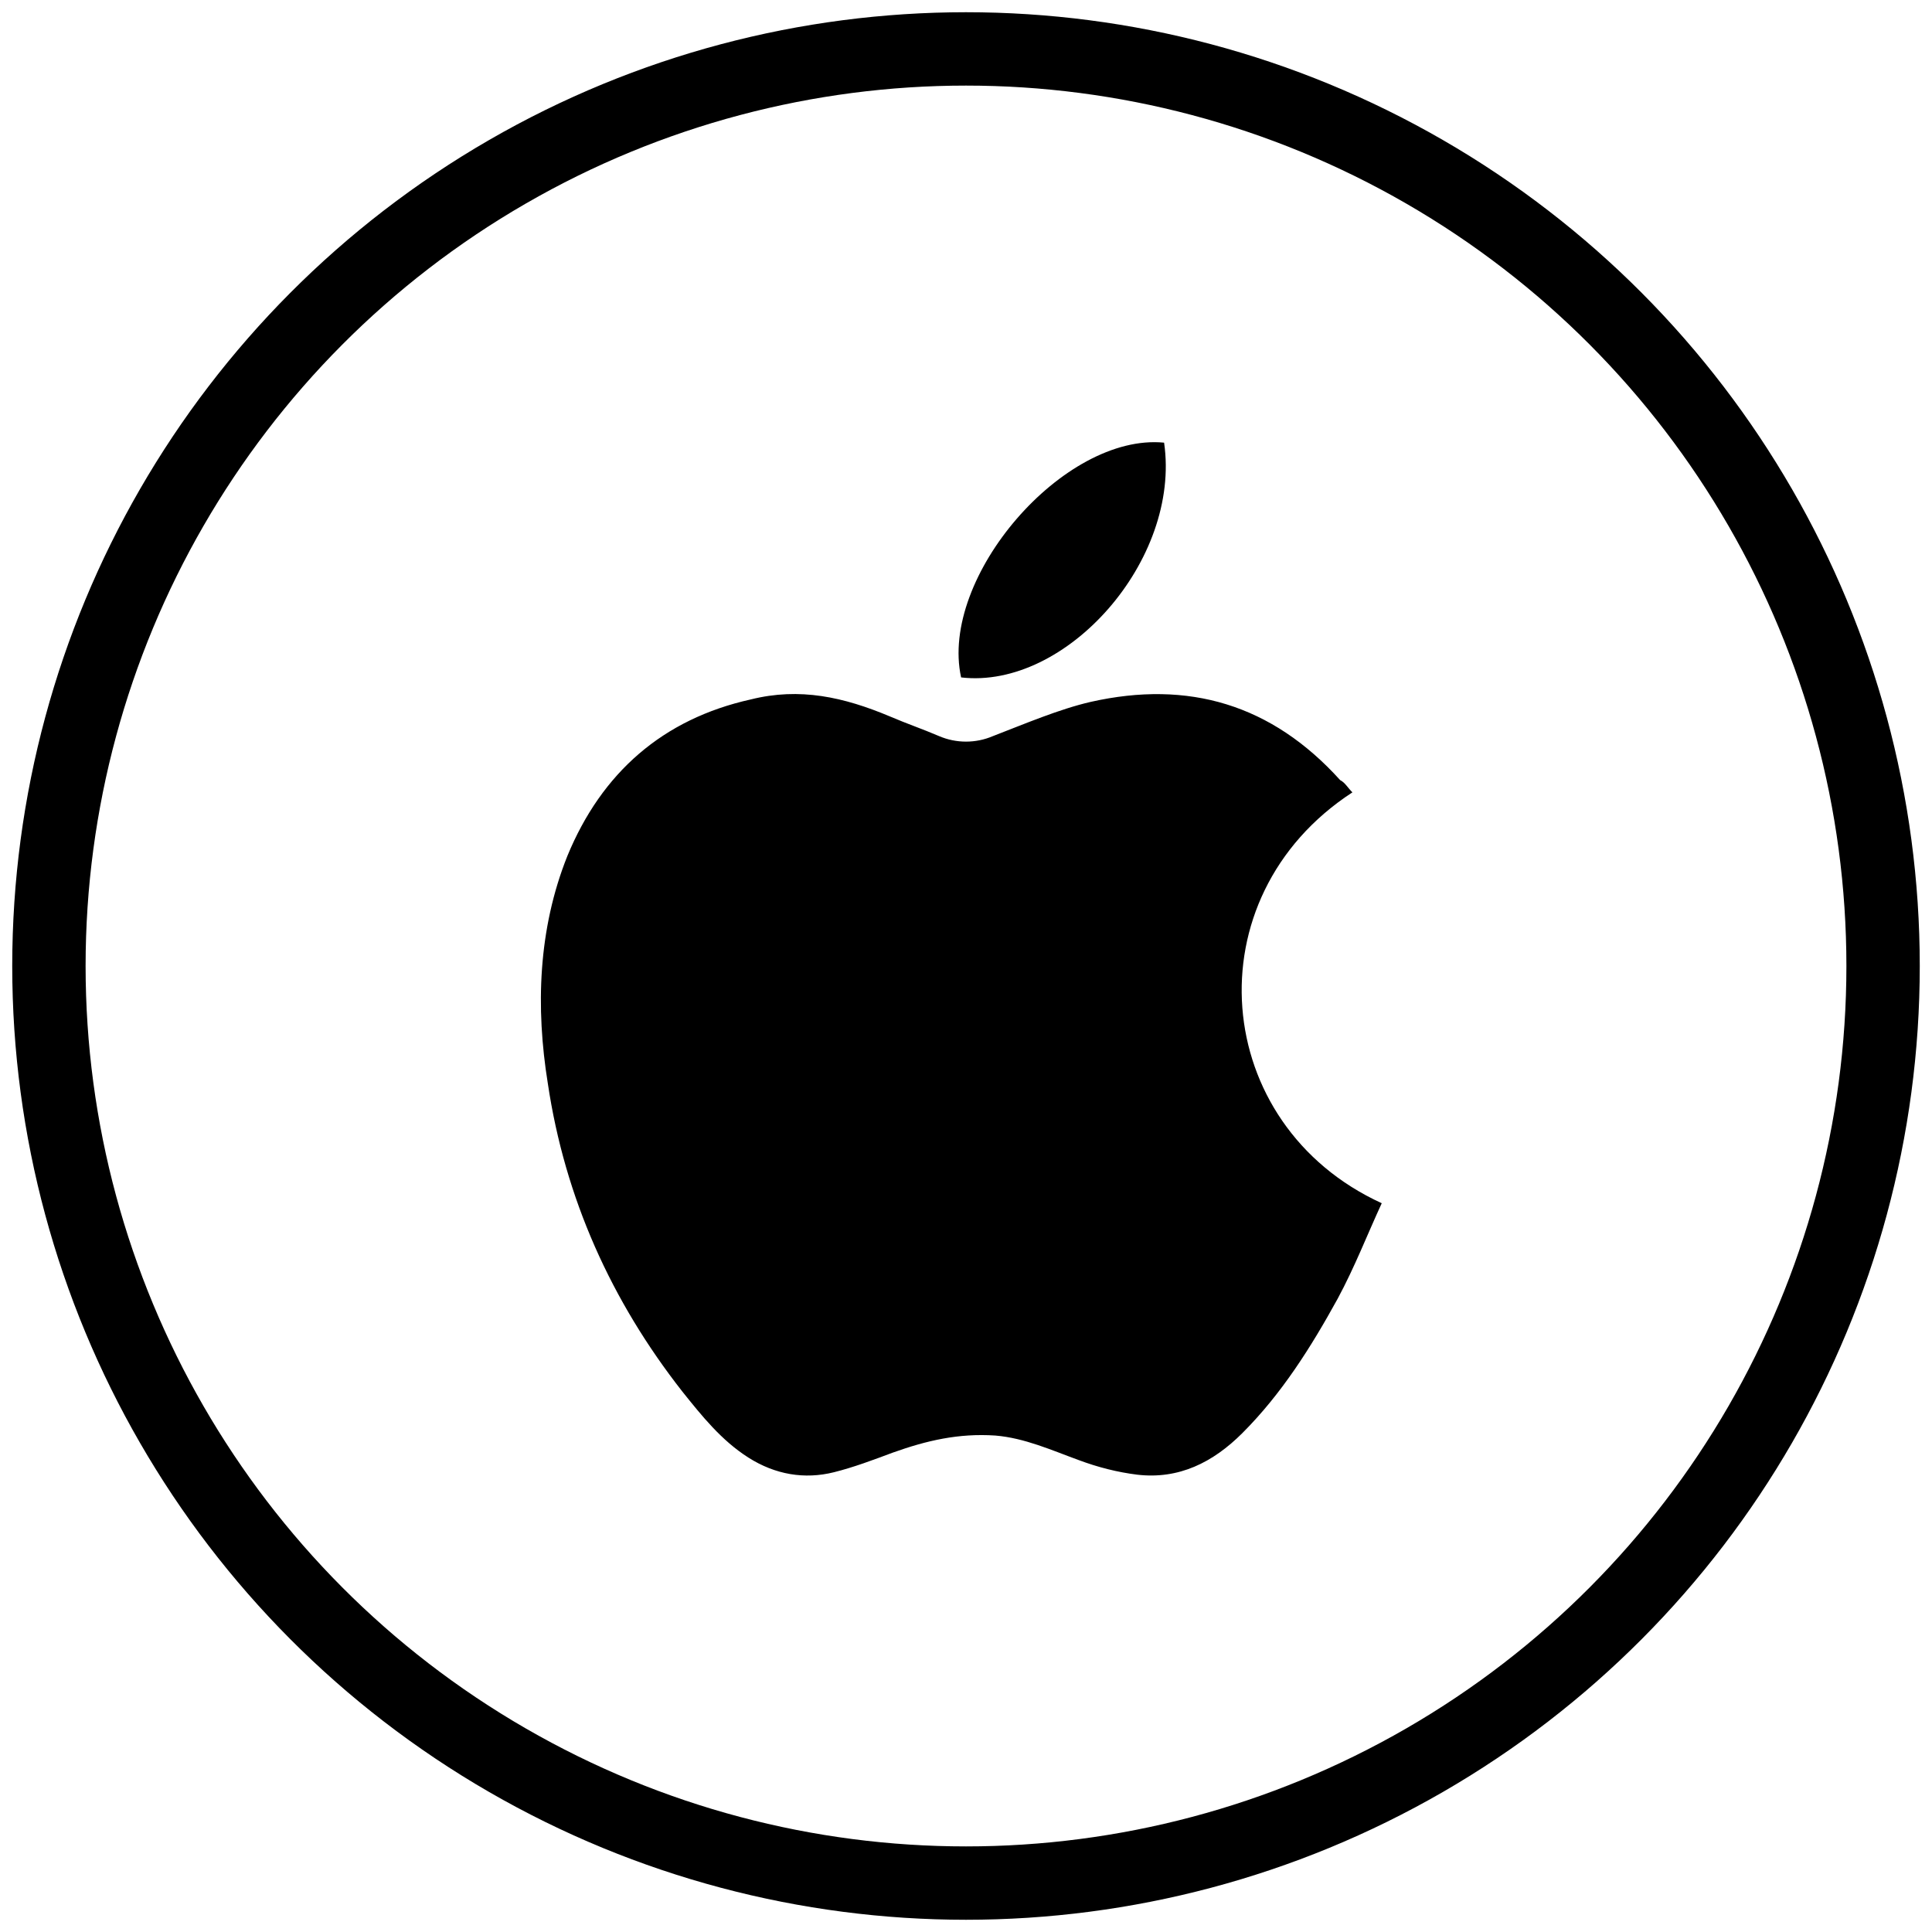 <?xml version="1.0" encoding="utf-8"?>
<!-- Generator: Adobe Illustrator 21.0.2, SVG Export Plug-In . SVG Version: 6.00 Build 0)  -->
<svg version="1.1" id="Layer_1" xmlns:sketch="http://www.bohemiancoding.com/sketch/ns"
	 xmlns="http://www.w3.org/2000/svg" xmlns:xlink="http://www.w3.org/1999/xlink" x="0px" y="0px" viewBox="0 0 79 79"
	 style="enable-background:new 0 0 79 79;" xml:space="preserve">
<style type="text/css">
	.st0{fill:none;stroke:#000000;stroke-width:3;}
</style>
<title>Linux</title>
<desc>Created with Sketch.</desc>
<g id="Page-1" sketch:type="MSPage">
	<g id="Linux" transform="translate(2, 2)" sketch:type="MSLayerGroup">
		<path id="Fill-1" sketch:type="MSShapeGroup" d="M53.3,30.4c-6.6,4.3-5.8,13.6,1.2,16.8c-0.6,1.3-1.1,2.6-1.8,3.9
			c-1.1,2-2.3,3.9-3.9,5.5c-1.2,1.2-2.6,1.9-4.3,1.7c-0.8-0.1-1.6-0.3-2.4-0.6c-1.1-0.4-2.2-0.9-3.4-1c-1.5-0.1-2.8,0.2-4.2,0.7
			c-0.8,0.3-1.6,0.6-2.4,0.8c-1.2,0.3-2.4,0.1-3.5-0.6c-1.1-0.7-1.9-1.7-2.7-2.7c-2.9-3.7-4.8-7.9-5.5-12.6
			c-0.5-3.1-0.4-6.3,0.8-9.3c1.4-3.4,3.9-5.6,7.5-6.4c2-0.5,3.8-0.1,5.7,0.7c0.7,0.3,1.3,0.5,2,0.8c0.7,0.3,1.5,0.3,2.2,0
			c1.3-0.5,2.7-1.1,4-1.4c4-0.9,7.4,0.1,10.2,3.2C53,30,53.1,30.2,53.3,30.4"/>
		<path id="Fill-2" sketch:type="MSShapeGroup" d="M45.6,16.1c0.7,4.8-4,10.1-8.3,9.6C36.4,21.6,41.5,15.7,45.6,16.1"/>
		<circle id="Oval-5" sketch:type="MSShapeGroup" class="st0" cx="37.5" cy="37.5" r="37.5">
		</circle>
	</g>
</g>
</svg>
